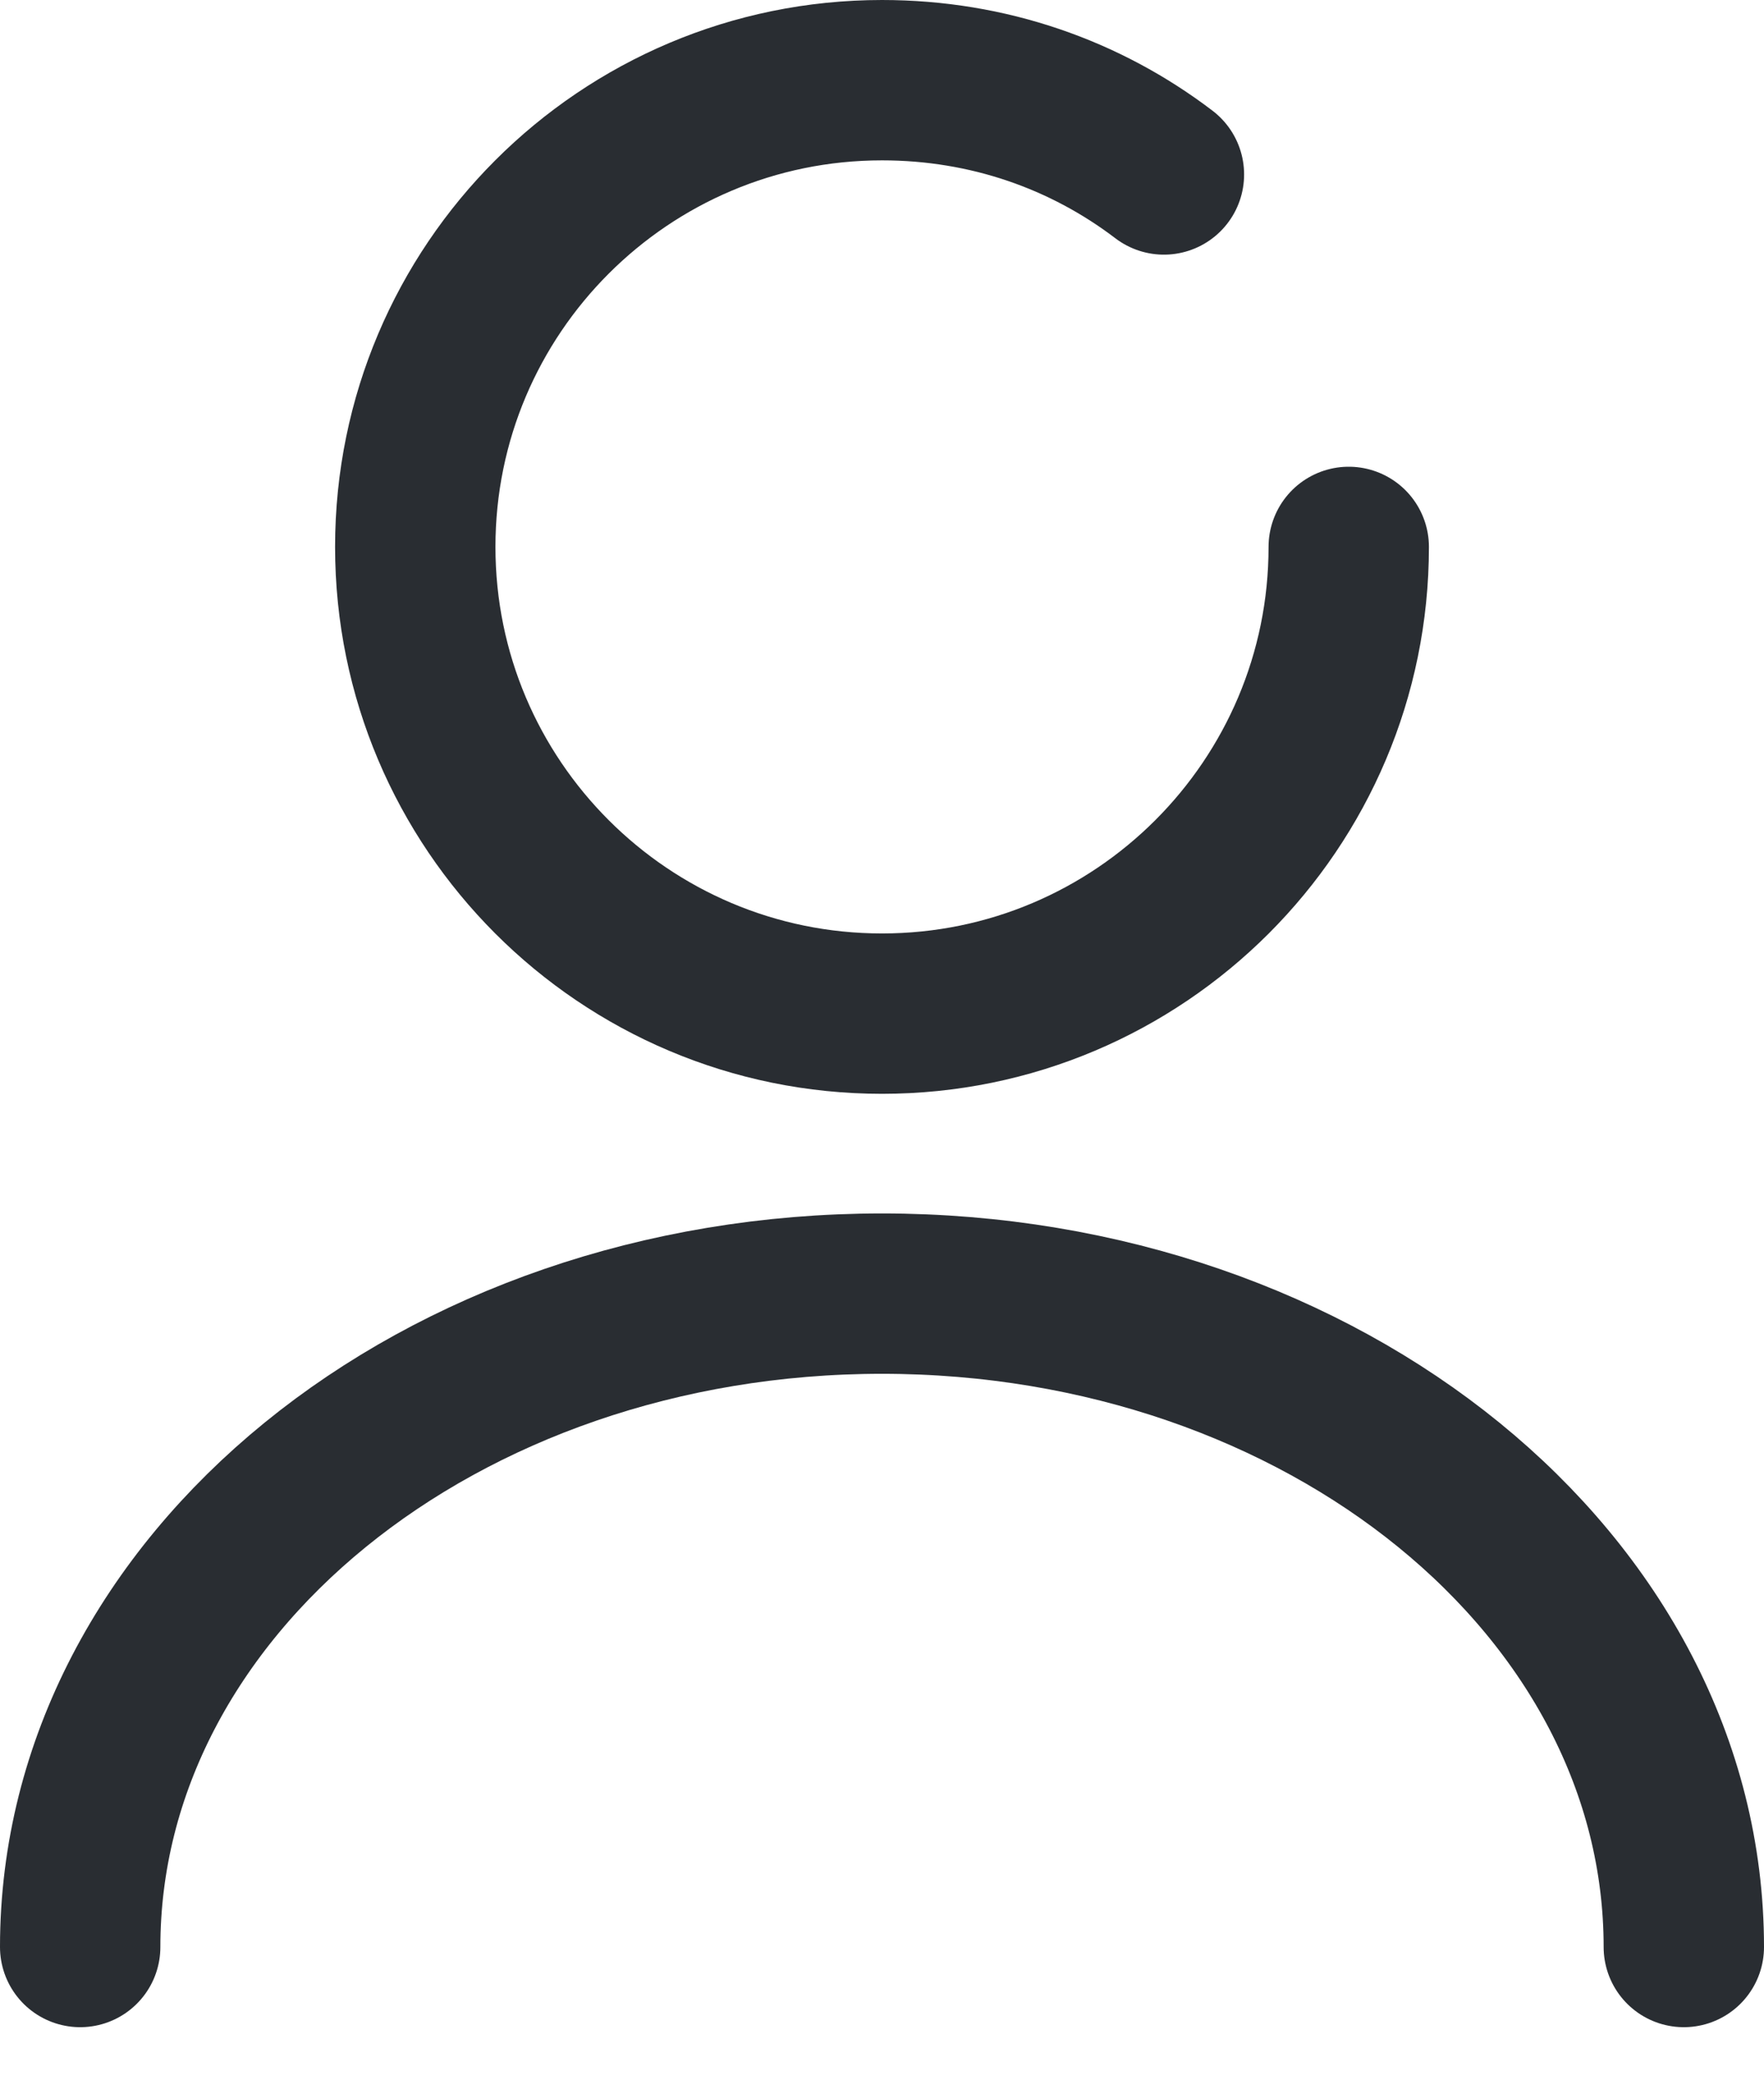<svg width="22" height="26" viewBox="0 0 22 26" fill="none" xmlns="http://www.w3.org/2000/svg">
<path d="M14.516 2.176C13.538 1.431 12.327 1 11 1C7.787 1 5.179 3.608 5.179 6.821C5.179 10.034 7.787 12.642 11 12.642C14.213 12.642 16.821 10.034 16.821 6.821" stroke="#292D32" stroke-width="2" stroke-linecap="round" stroke-linejoin="round"/>
<path d="M21 24.283C21 19.778 16.518 16.134 11 16.134C5.482 16.134 1 19.778 1 24.283" stroke="#292D32" stroke-width="2" stroke-linecap="round" stroke-linejoin="round"/>
</svg>
